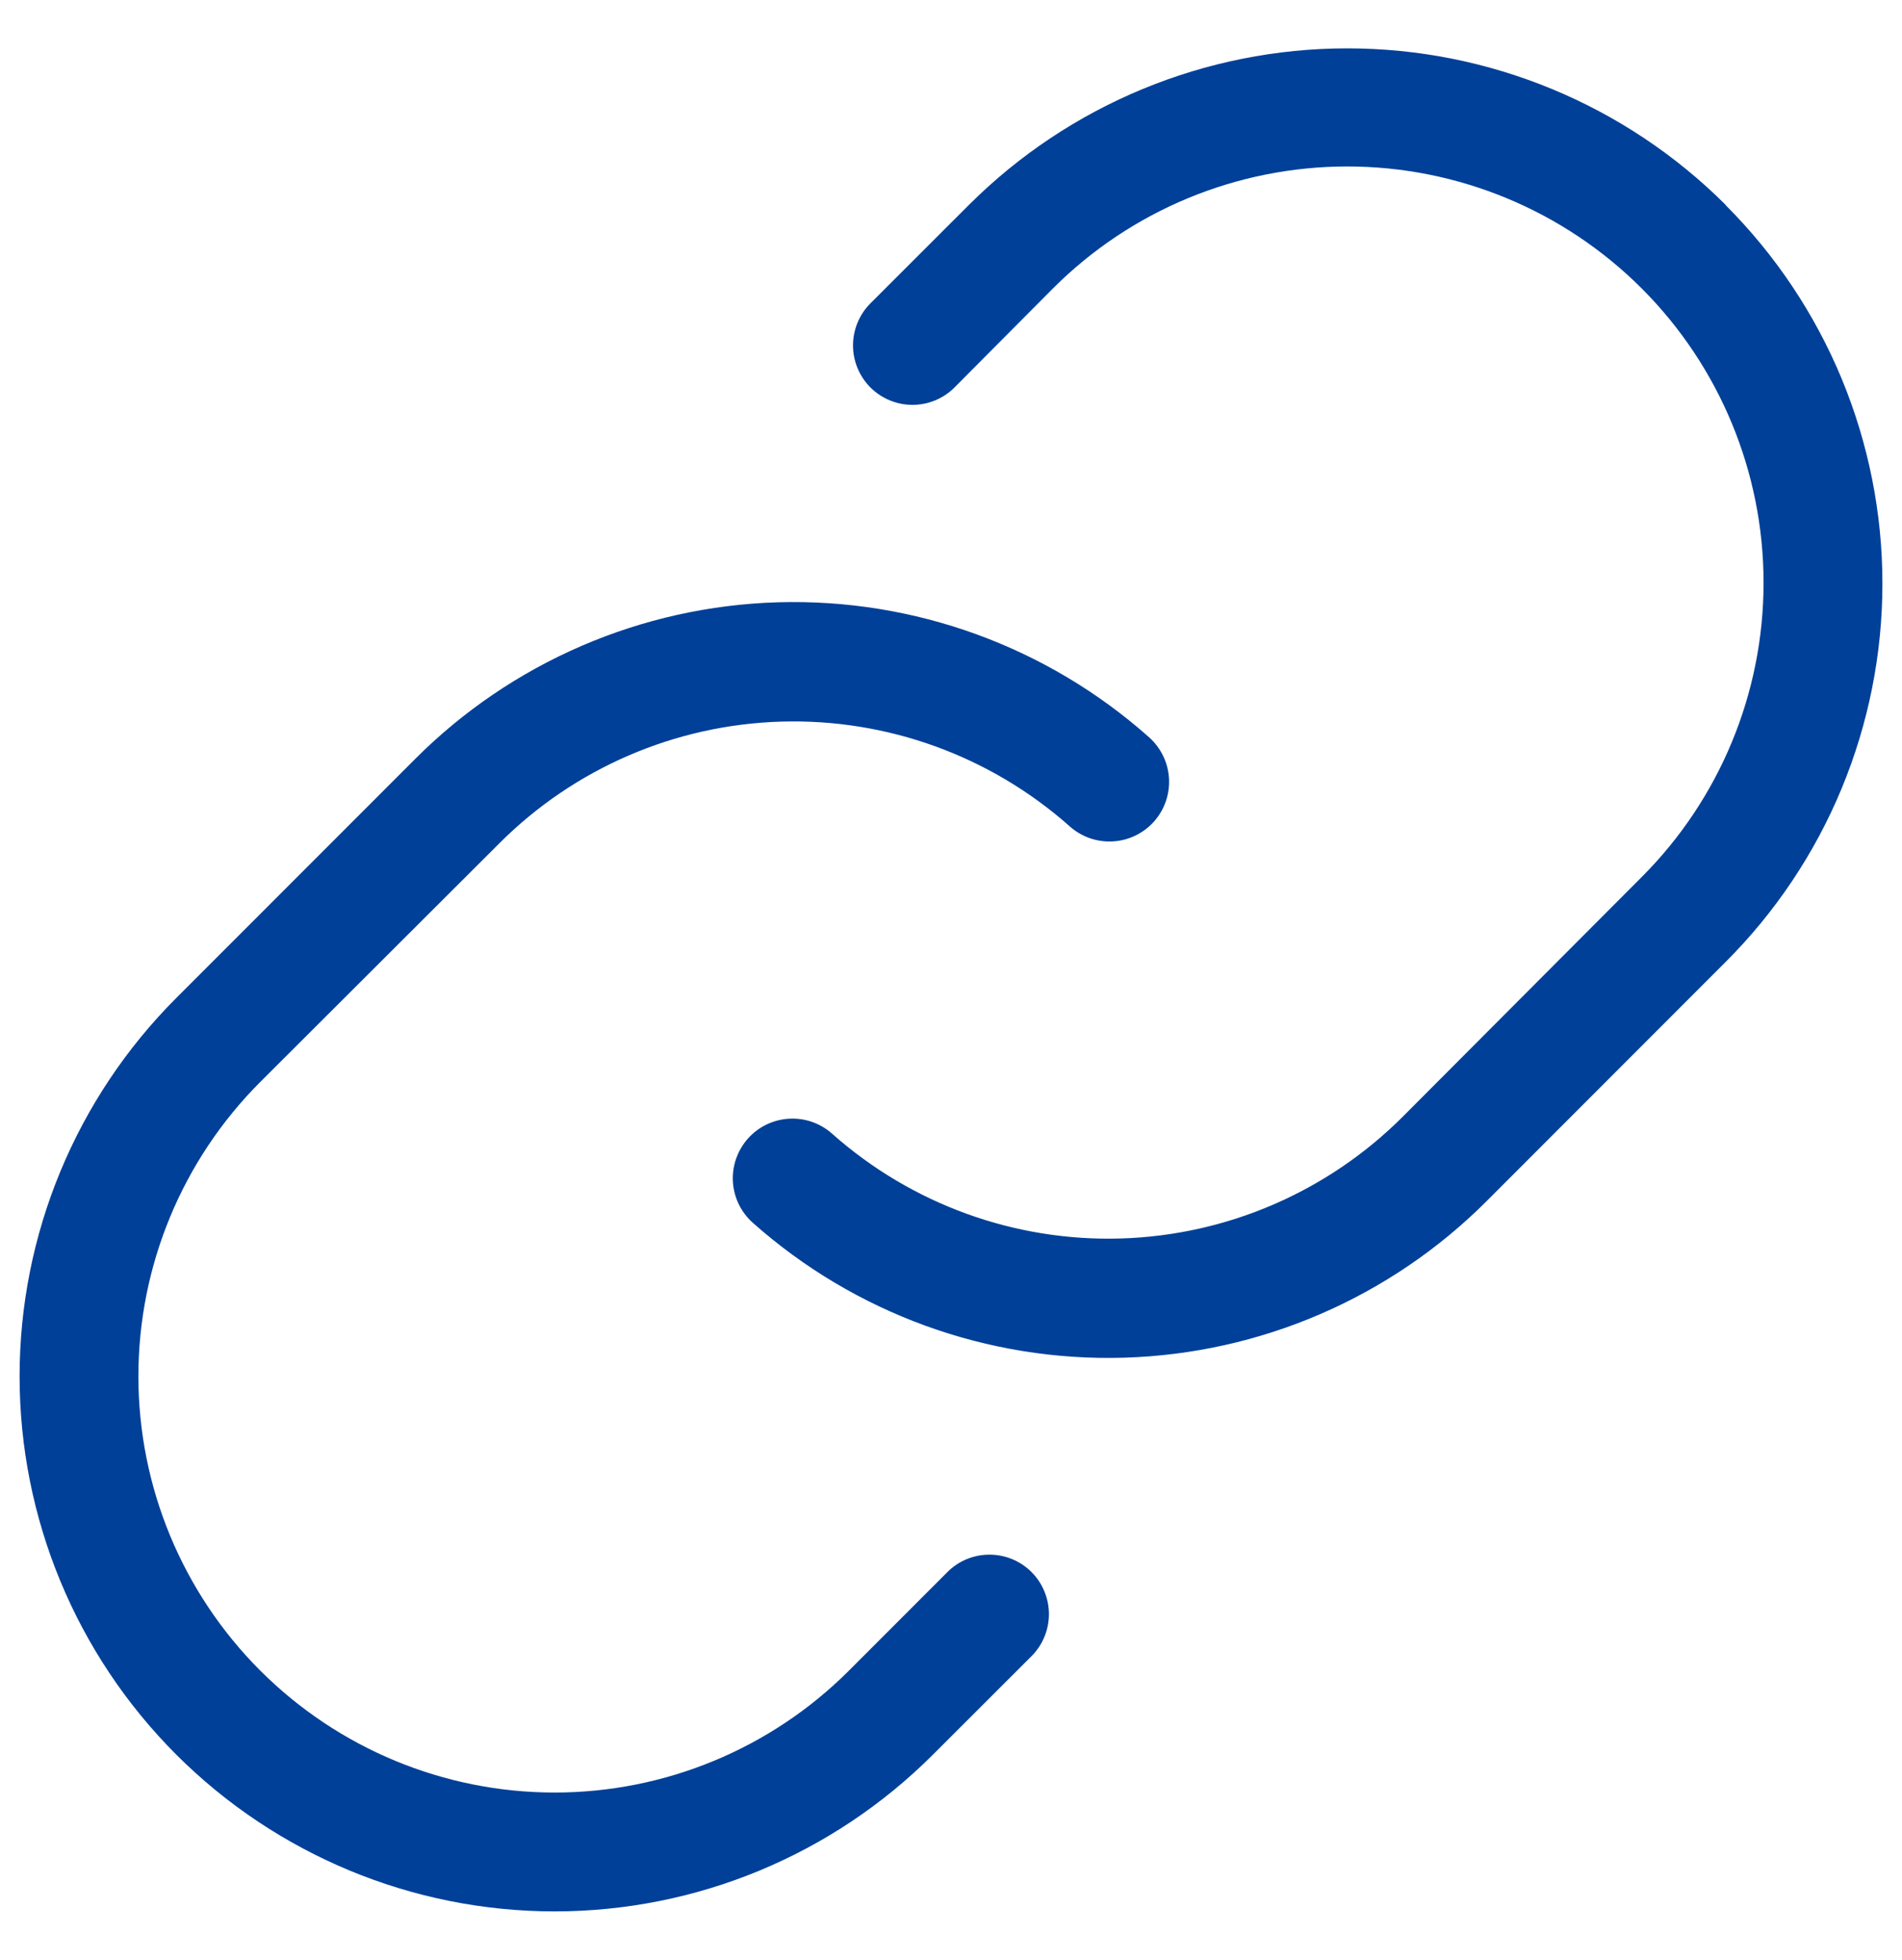 <svg width="33" height="34" viewBox="0 0 33 34" fill="none" xmlns="http://www.w3.org/2000/svg">
<path d="M17.897 27.273C17.993 27.369 18.069 27.483 18.12 27.608C18.172 27.733 18.199 27.867 18.199 28.003C18.199 28.138 18.172 28.272 18.12 28.398C18.069 28.523 17.993 28.636 17.897 28.732L16.186 30.441C14.446 32.181 12.085 33.16 9.623 33.16C7.161 33.16 4.8 32.181 3.059 30.441C1.318 28.7 0.34 26.339 0.34 23.877C0.34 21.415 1.318 19.054 3.059 17.313L7.203 13.167C8.876 11.492 11.127 10.519 13.495 10.449C15.862 10.379 18.167 11.217 19.937 12.791C20.038 12.881 20.121 12.991 20.18 13.113C20.24 13.235 20.274 13.368 20.282 13.503C20.29 13.639 20.271 13.775 20.227 13.903C20.182 14.032 20.113 14.15 20.023 14.252C19.933 14.353 19.823 14.436 19.701 14.495C19.578 14.555 19.446 14.589 19.31 14.597C19.174 14.605 19.038 14.586 18.91 14.542C18.782 14.497 18.663 14.428 18.562 14.338C17.185 13.115 15.394 12.464 13.553 12.519C11.713 12.574 9.963 13.329 8.662 14.632L4.516 18.77C3.162 20.125 2.401 21.961 2.401 23.877C2.401 25.792 3.162 27.629 4.516 28.983C5.871 30.337 7.707 31.098 9.623 31.098C11.538 31.098 13.375 30.337 14.729 28.983L16.438 27.273C16.533 27.177 16.647 27.101 16.772 27.049C16.897 26.997 17.032 26.971 17.167 26.971C17.303 26.971 17.437 26.997 17.562 27.049C17.687 27.101 17.801 27.177 17.897 27.273ZM29.94 3.554C28.198 1.816 25.837 0.839 23.376 0.839C20.915 0.839 18.554 1.816 16.812 3.554L15.102 5.263C14.909 5.456 14.8 5.719 14.8 5.992C14.8 6.266 14.909 6.528 15.102 6.722C15.296 6.915 15.558 7.024 15.832 7.024C16.105 7.024 16.368 6.915 16.561 6.722L18.27 5.003C19.624 3.649 21.461 2.888 23.376 2.888C25.291 2.888 27.128 3.649 28.483 5.003C29.837 6.357 30.598 8.194 30.598 10.11C30.598 12.025 29.837 13.862 28.483 15.216L24.337 19.374C23.035 20.676 21.285 21.431 19.445 21.486C17.605 21.541 15.813 20.89 14.437 19.668C14.232 19.485 13.963 19.392 13.689 19.408C13.415 19.424 13.158 19.548 12.976 19.753C12.794 19.959 12.7 20.228 12.716 20.502C12.732 20.776 12.857 21.032 13.062 21.214C14.832 22.787 17.135 23.624 19.502 23.554C21.869 23.484 24.119 22.513 25.793 20.838L29.936 16.692C30.8 15.831 31.485 14.807 31.952 13.681C32.419 12.554 32.66 11.346 32.66 10.127C32.661 8.907 32.42 7.699 31.954 6.572C31.487 5.445 30.803 4.422 29.94 3.559V3.554Z" fill="#004098"/>
</svg>
